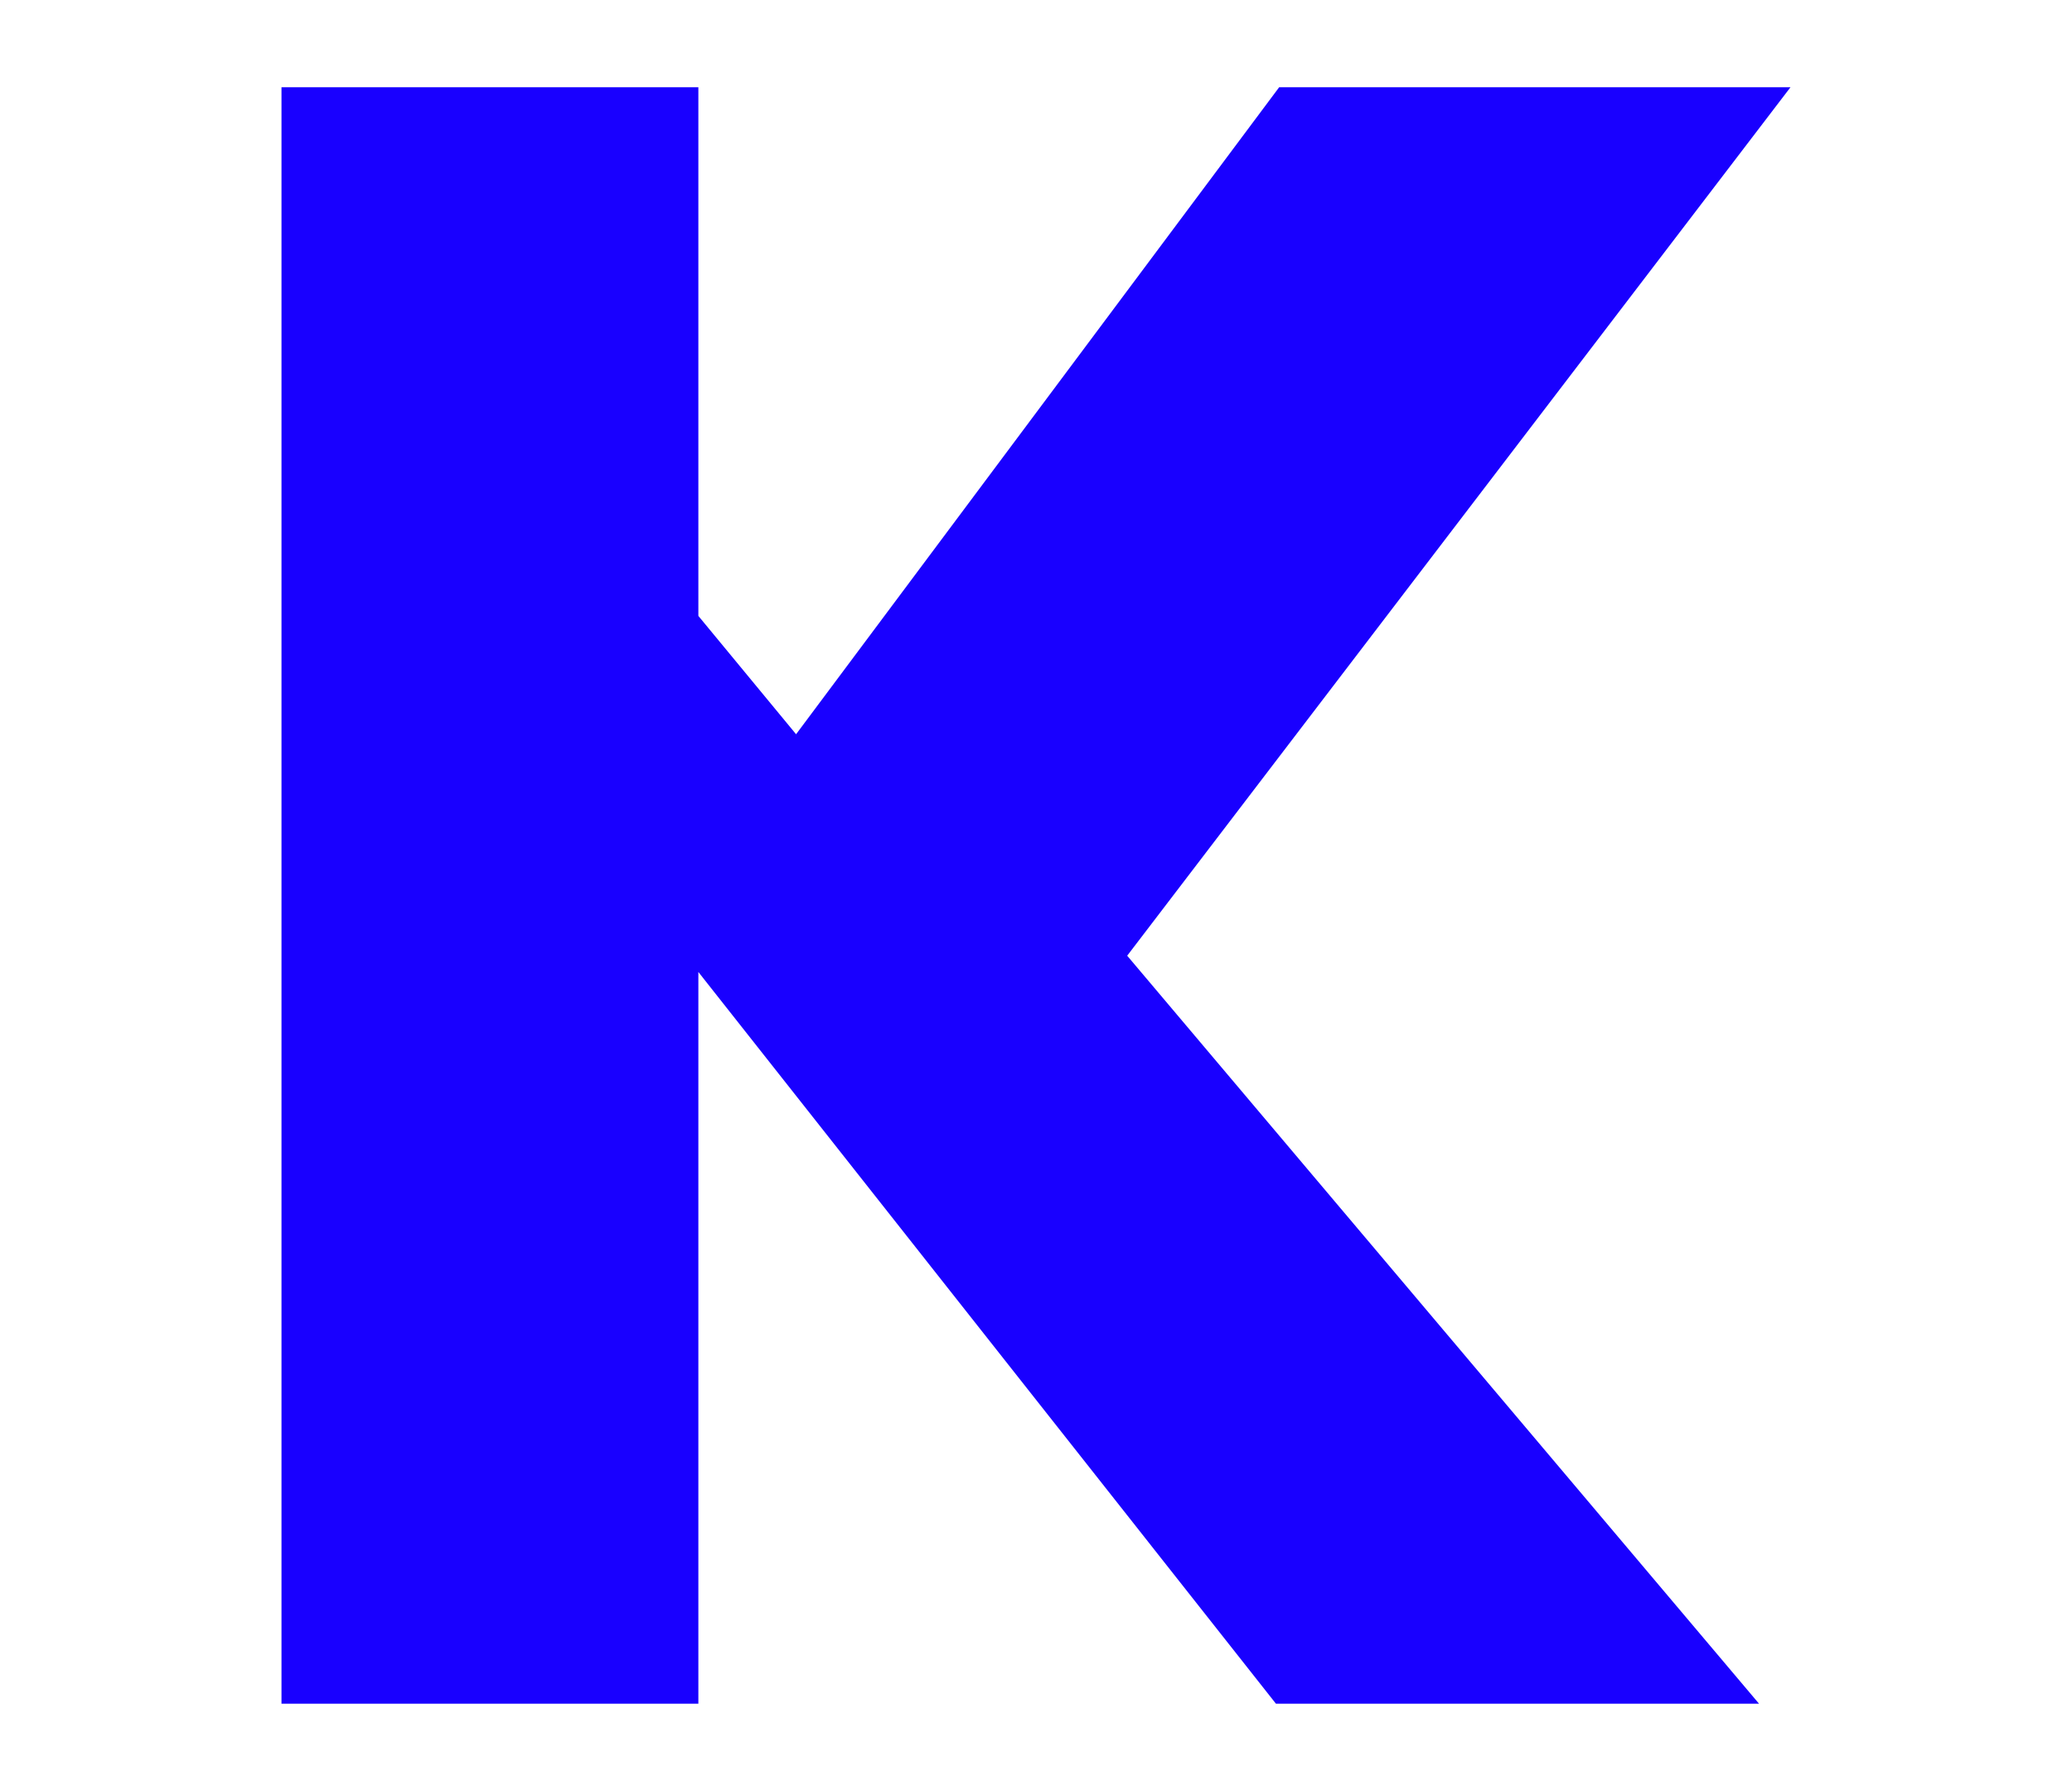 <?xml version="1.0" encoding="UTF-8" standalone="no"?>
<svg
   xmlns:dc="http://purl.org/dc/elements/1.1/"
   xmlns:cc="http://creativecommons.org/ns#"
   xmlns:rdf="http://www.w3.org/1999/02/22-rdf-syntax-ns#"
   xmlns:svg="http://www.w3.org/2000/svg"
   xmlns="http://www.w3.org/2000/svg"
   xmlns:sodipodi="http://sodipodi.sourceforge.net/DTD/sodipodi-0.dtd"
   xmlns:inkscape="http://www.inkscape.org/namespaces/inkscape"
   width="317"
   height="274"
   viewBox="0 0 317 274"
   fill="none"
   version="1.1"
   id="svg4"
   sodipodi:docname="K.svg"
   inkscape:version="1.0.1 (3bc2e813f5, 2020-09-07)">
  <defs
     id="defs8" />
  <sodipodi:namedview
     pagecolor="#ffffff"
     bordercolor="#666666"
     borderopacity="1"
     objecttolerance="10"
     gridtolerance="10"
     guidetolerance="10"
     inkscape:pageopacity="0"
     inkscape:pageshadow="2"
     inkscape:window-width="2068"
     inkscape:window-height="1044"
     id="namedview6"
     showgrid="false"
     inkscape:zoom="0.7988959"
     inkscape:cx="455.45484"
     inkscape:cy="123.08451"
     inkscape:window-x="244"
     inkscape:window-y="134"
     inkscape:window-maximized="0"
     inkscape:current-layer="svg4"
     inkscape:document-rotation="0" />
  <g
     aria-label="K"
     id="text837"
     style="font-style:normal;font-variant:normal;font-weight:bold;font-stretch:normal;font-size:415.748px;line-height:1.25;font-family:Marlett;-inkscape-font-specification:'Marlett Bold';fill:#1900ff;fill-opacity:1"
     transform="matrix(1,0,0,-1,0,274)">
    <path
       d="M 273.934,260.656 H 195.705 L 121.794,161.665 106.845,179.769 V 260.656 H 43.066 V 13.344 H 106.845 V 125.29 L 195.206,13.344 h 73.911 L 172.452,127.782 Z"
       style="font-size:340.157px;fill:#1900ff;fill-opacity:1"
       id="path831" />
  </g>
</svg>
